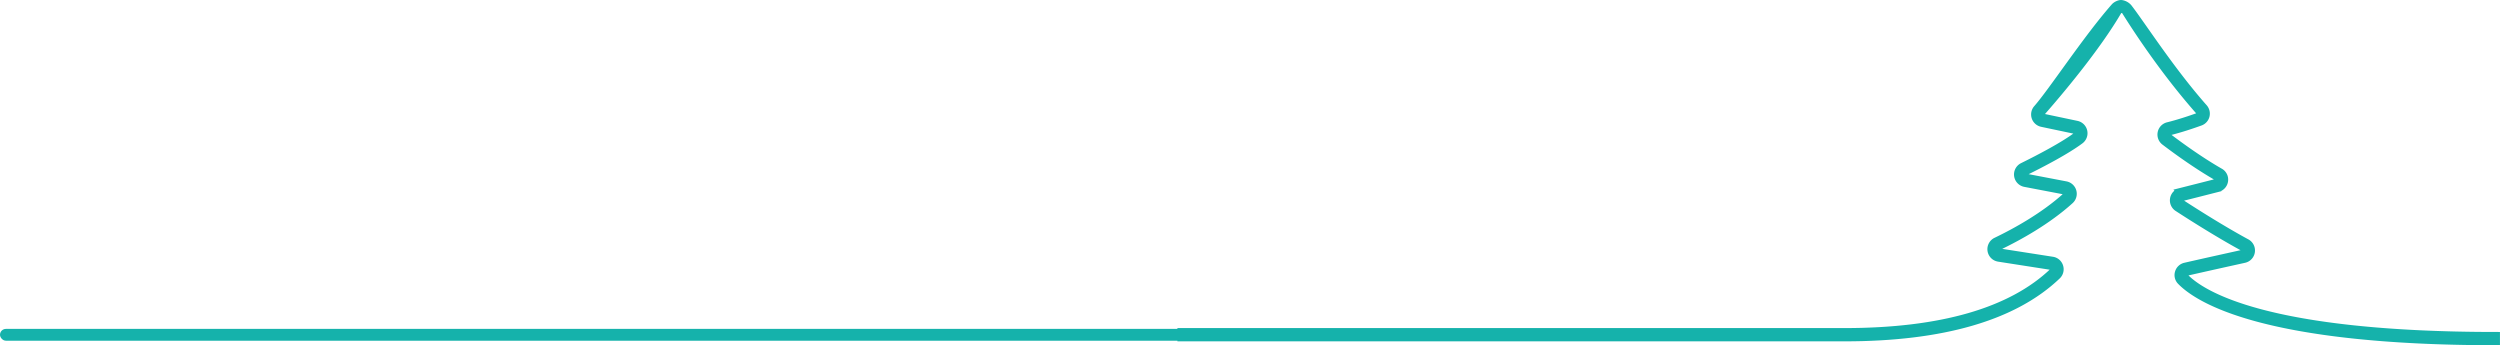 <svg xmlns="http://www.w3.org/2000/svg" viewBox="0 0 3177.5 438.77"><defs><style>.cls-1,.cls-2{fill:#15b2ab;}.cls-2{stroke:#15b2ab;stroke-miterlimit:10;stroke-width:9px;}</style></defs><title>Ресурс 1</title><g id="Слой_2" data-name="Слой 2"><g id="Адвент"><rect class="cls-1" y="418.03" width="2333" height="15" rx="7.5"/><path class="cls-2" d="M2699.7,12.08c13.42,21.68,49.62,77.72,95.74,129.84a3.71,3.71,0,0,1,.84,3.41,3.57,3.57,0,0,1-2.26,2.5c-9.87,3.56-24.58,8.54-38.61,12a11.52,11.52,0,0,0-4.25,20.35c16.58,12.6,41.61,30.63,66.71,45a3.52,3.52,0,0,1,1.77,3.62,3.59,3.59,0,0,1-2.73,3.08c-13.38,3.43-31.41,8-45.73,11.61a11.53,11.53,0,0,0-3.49,20.86c18,11.71,52.93,33.86,84.17,50.79a3.65,3.65,0,0,1-1,6.78c-19.27,4.26-54.44,12.05-73.55,16.45a11.42,11.42,0,0,0-8.49,8,11.26,11.26,0,0,0,2.73,11.18c22.38,23.07,106.28,76.74,401.4,76.74v-7.86c-292.12,0-374.07-52-395.75-74.36a3.49,3.49,0,0,1-.84-3.48,3.65,3.65,0,0,1,2.71-2.56c19.08-4.39,54.23-12.18,73.49-16.43a11.52,11.52,0,0,0,3-21.38c-31-16.79-65.7-38.82-83.62-50.46a3.67,3.67,0,0,1,1.1-6.64c14.34-3.58,32.39-8.19,45.79-11.62a11.51,11.51,0,0,0,8.57-9.65,11.3,11.3,0,0,0-5.67-11.5c-26-14.86-52.43-34.19-65.85-44.39a3.52,3.52,0,0,1-1.36-3.61,3.65,3.65,0,0,1,2.75-2.84c14.35-3.56,29.33-8.64,39.38-12.27a11.43,11.43,0,0,0,7.21-7.94,11.61,11.61,0,0,0-2.57-10.57c-41.7-47.12-78.83-105.18-95.83-127.18a15,15,0,0,0-9-5c-2.83-.33-7.12,1.86-9,4-36,41-79.17,107.28-98.55,129.34a11.52,11.52,0,0,0,6.3,18.88l42.69,9a3.68,3.68,0,0,1,1.43,6.56c-16.87,12.62-46.62,28.23-68.62,39.09a11.54,11.54,0,0,0,3,21.67l50.42,9.64a3.55,3.55,0,0,1,2.83,2.58,3.73,3.73,0,0,1-1.12,3.82c-28.26,25.56-63.91,45.21-88.84,57.19a11.53,11.53,0,0,0,3.25,21.78l67.17,10.48a3.56,3.56,0,0,1,2.93,2.51,3.7,3.7,0,0,1-1,3.85c-53.18,50.8-142.33,76.55-265,76.55H1501v7.86h843.37c124.75,0,215.73-26.48,270.42-78.72a11.55,11.55,0,0,0,3.07-11.89,11.43,11.43,0,0,0-9.21-7.93l-67.18-10.48a3.67,3.67,0,0,1-1-6.93c25.39-12.2,61.74-32.25,90.7-58.44a11.55,11.55,0,0,0-5.51-20l-50.42-9.63a3.68,3.68,0,0,1-1-6.9c22.28-11,52.49-26.86,69.84-39.84a11.54,11.54,0,0,0-4.52-20.55l-42.69-9a3.64,3.64,0,0,1-2.74-2.44,3.58,3.58,0,0,1,.72-3.56c20.31-23.12,70.58-82.14,98.62-130.91Z"/></g></g></svg>